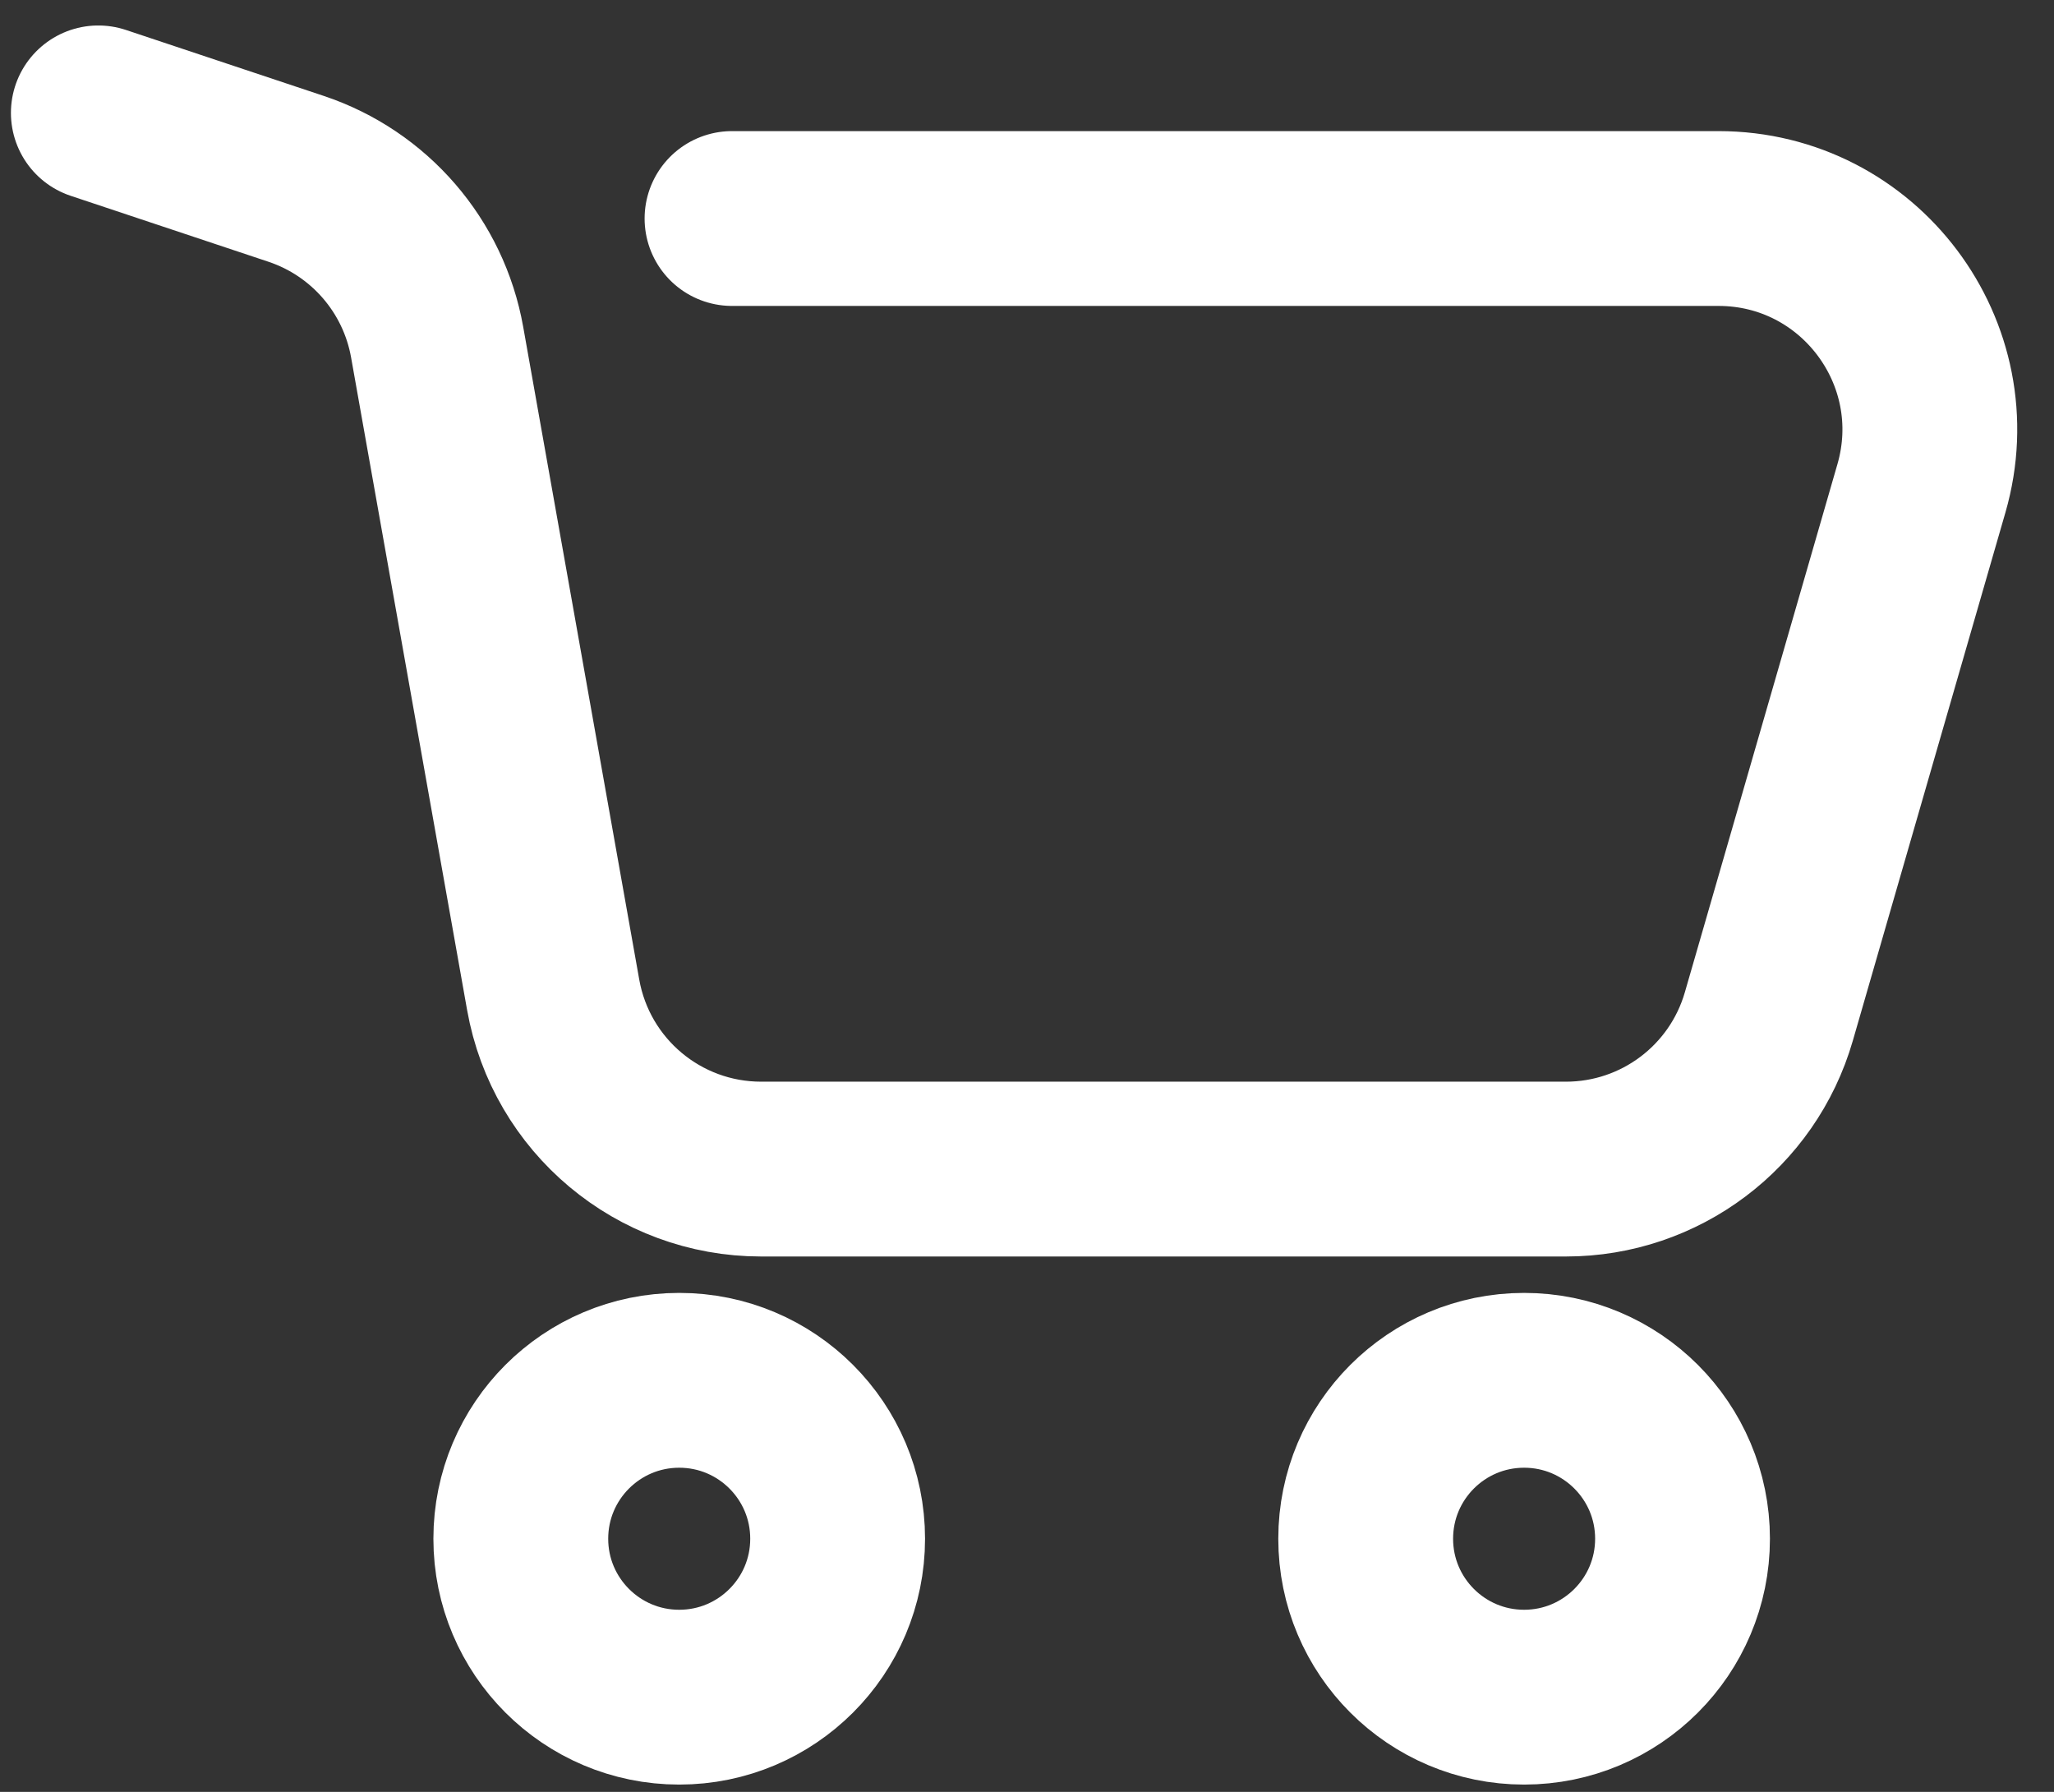 <svg width="47" height="41" viewBox="0 0 47 41" fill="none" xmlns="http://www.w3.org/2000/svg">
<rect x="0" y="0" width="47" height="41" fill="#333333" stroke="none"/>
<path d="M2.25 2.583L6.773 4.091C8.454 4.651 9.693 6.086 10.003 7.83L12.658 22.763C13.068 25.07 15.073 26.75 17.416 26.75H35.832C37.985 26.75 39.878 25.326 40.475 23.258L43.966 11.175C44.859 8.084 42.54 5 39.323 5H16.75M19.167 35.208C19.167 37.21 17.544 38.833 15.542 38.833C13.54 38.833 11.917 37.21 11.917 35.208C11.917 33.206 13.54 31.583 15.542 31.583C17.544 31.583 19.167 33.206 19.167 35.208ZM38.5 35.208C38.5 37.21 36.877 38.833 34.875 38.833C32.873 38.833 31.25 37.21 31.25 35.208C31.25 33.206 32.873 31.583 34.875 31.583C36.877 31.583 38.5 33.206 38.5 35.208Z" stroke="white" stroke-width="4" stroke-linecap="round"/>
</svg>
